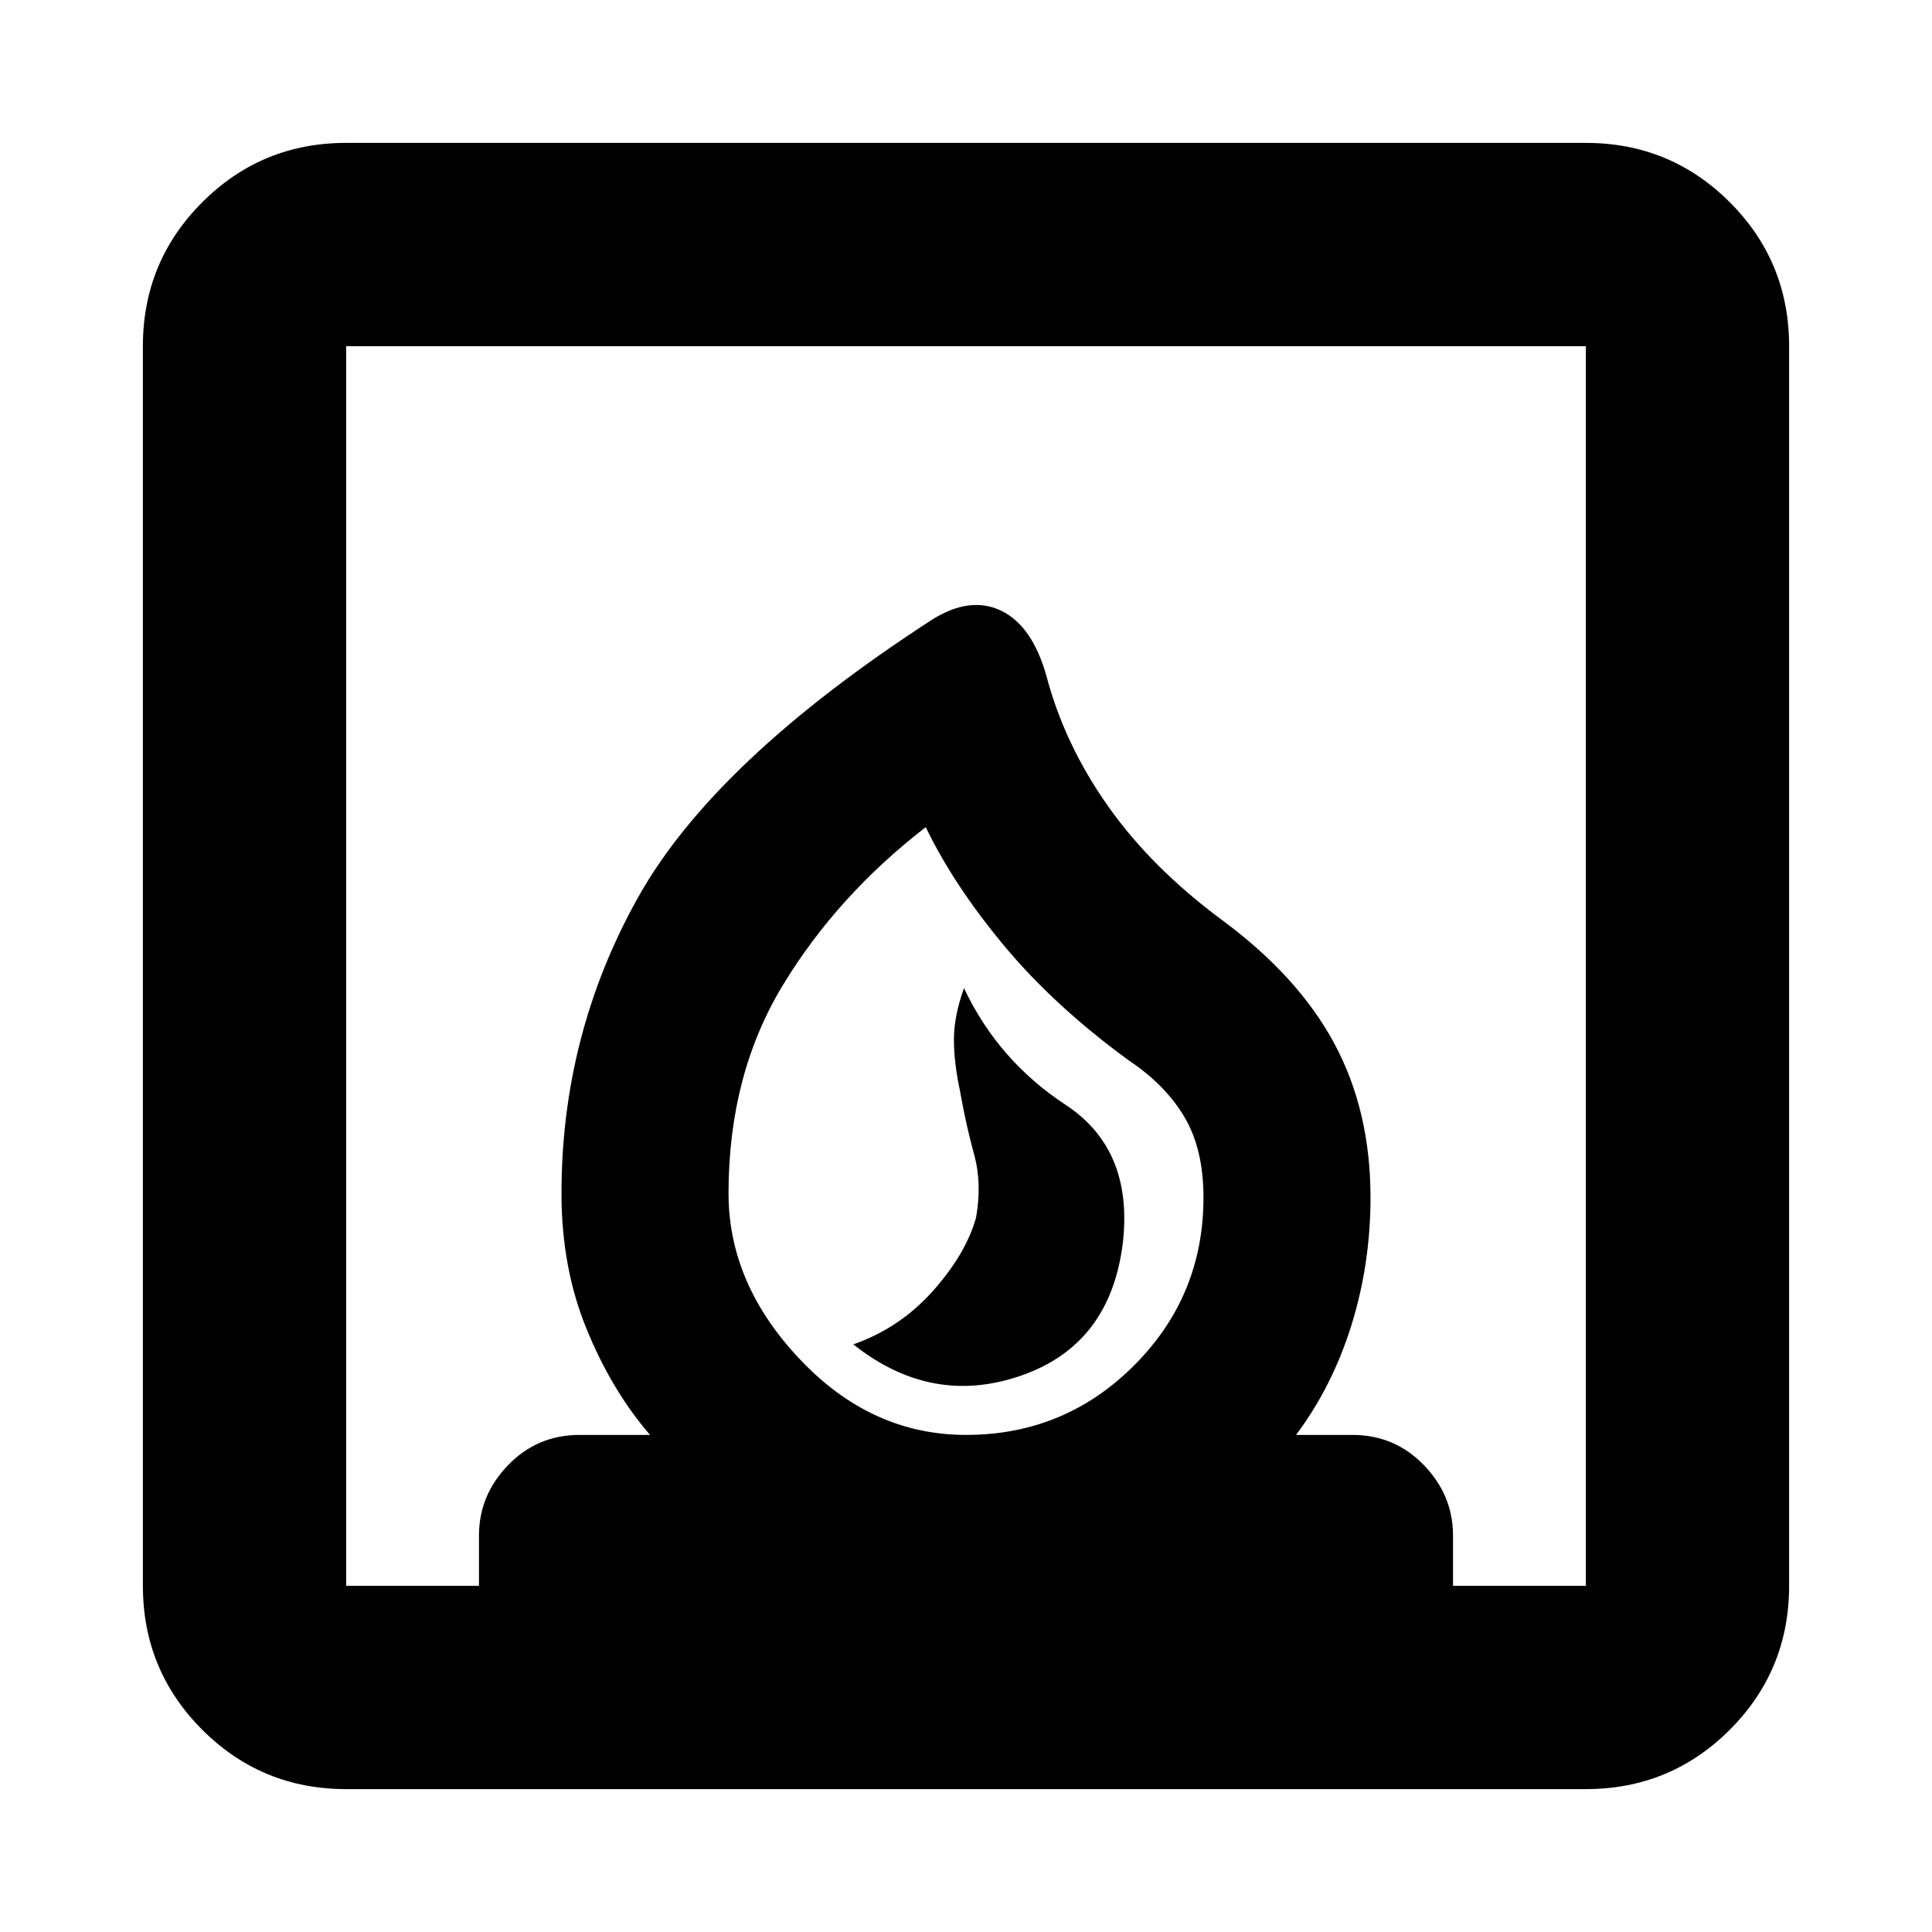 <svg xmlns="http://www.w3.org/2000/svg" height="24" width="24"><path d="M10.6 16.7q.975.775 2.088.387 1.112-.387 1.262-1.662.125-1.15-.712-1.7-.838-.55-1.263-1.45-.125.35-.125.637 0 .288.075.638.075.425.175.787.1.363.025.788-.125.45-.537.913-.413.462-.988.662Zm-6.3 5.525q-1.05 0-1.787-.737-.738-.738-.738-1.788V4.3q0-1.05.738-1.788.737-.737 1.787-.737h15.4q1.05 0 1.788.737.737.738.737 1.788v15.4q0 1.05-.737 1.788-.738.737-1.788.737Zm7.7-4.4q1.225 0 2.088-.863.862-.862.862-2.087 0-.6-.237-1-.238-.4-.688-.7-.925-.675-1.55-1.425t-.975-1.475q-1.1.85-1.775 1.963-.675 1.112-.675 2.587 0 1.125.888 2.062.887.938 2.062.938ZM4.3 19.7h1.65v-.625q0-.5.362-.875.363-.375.888-.375h.875q-.475-.55-.787-1.313-.313-.762-.313-1.687 0-1.975.95-3.675.95-1.7 3.65-3.45.475-.3.863-.113.387.188.562.813.225.85.763 1.612.537.763 1.412 1.413.95.7 1.4 1.537.45.838.45 1.913 0 .825-.237 1.587-.238.763-.688 1.363h.7q.525 0 .888.375.362.375.362.875v.625h1.65V4.3H4.3Zm7.7-1.875Z"/></svg>